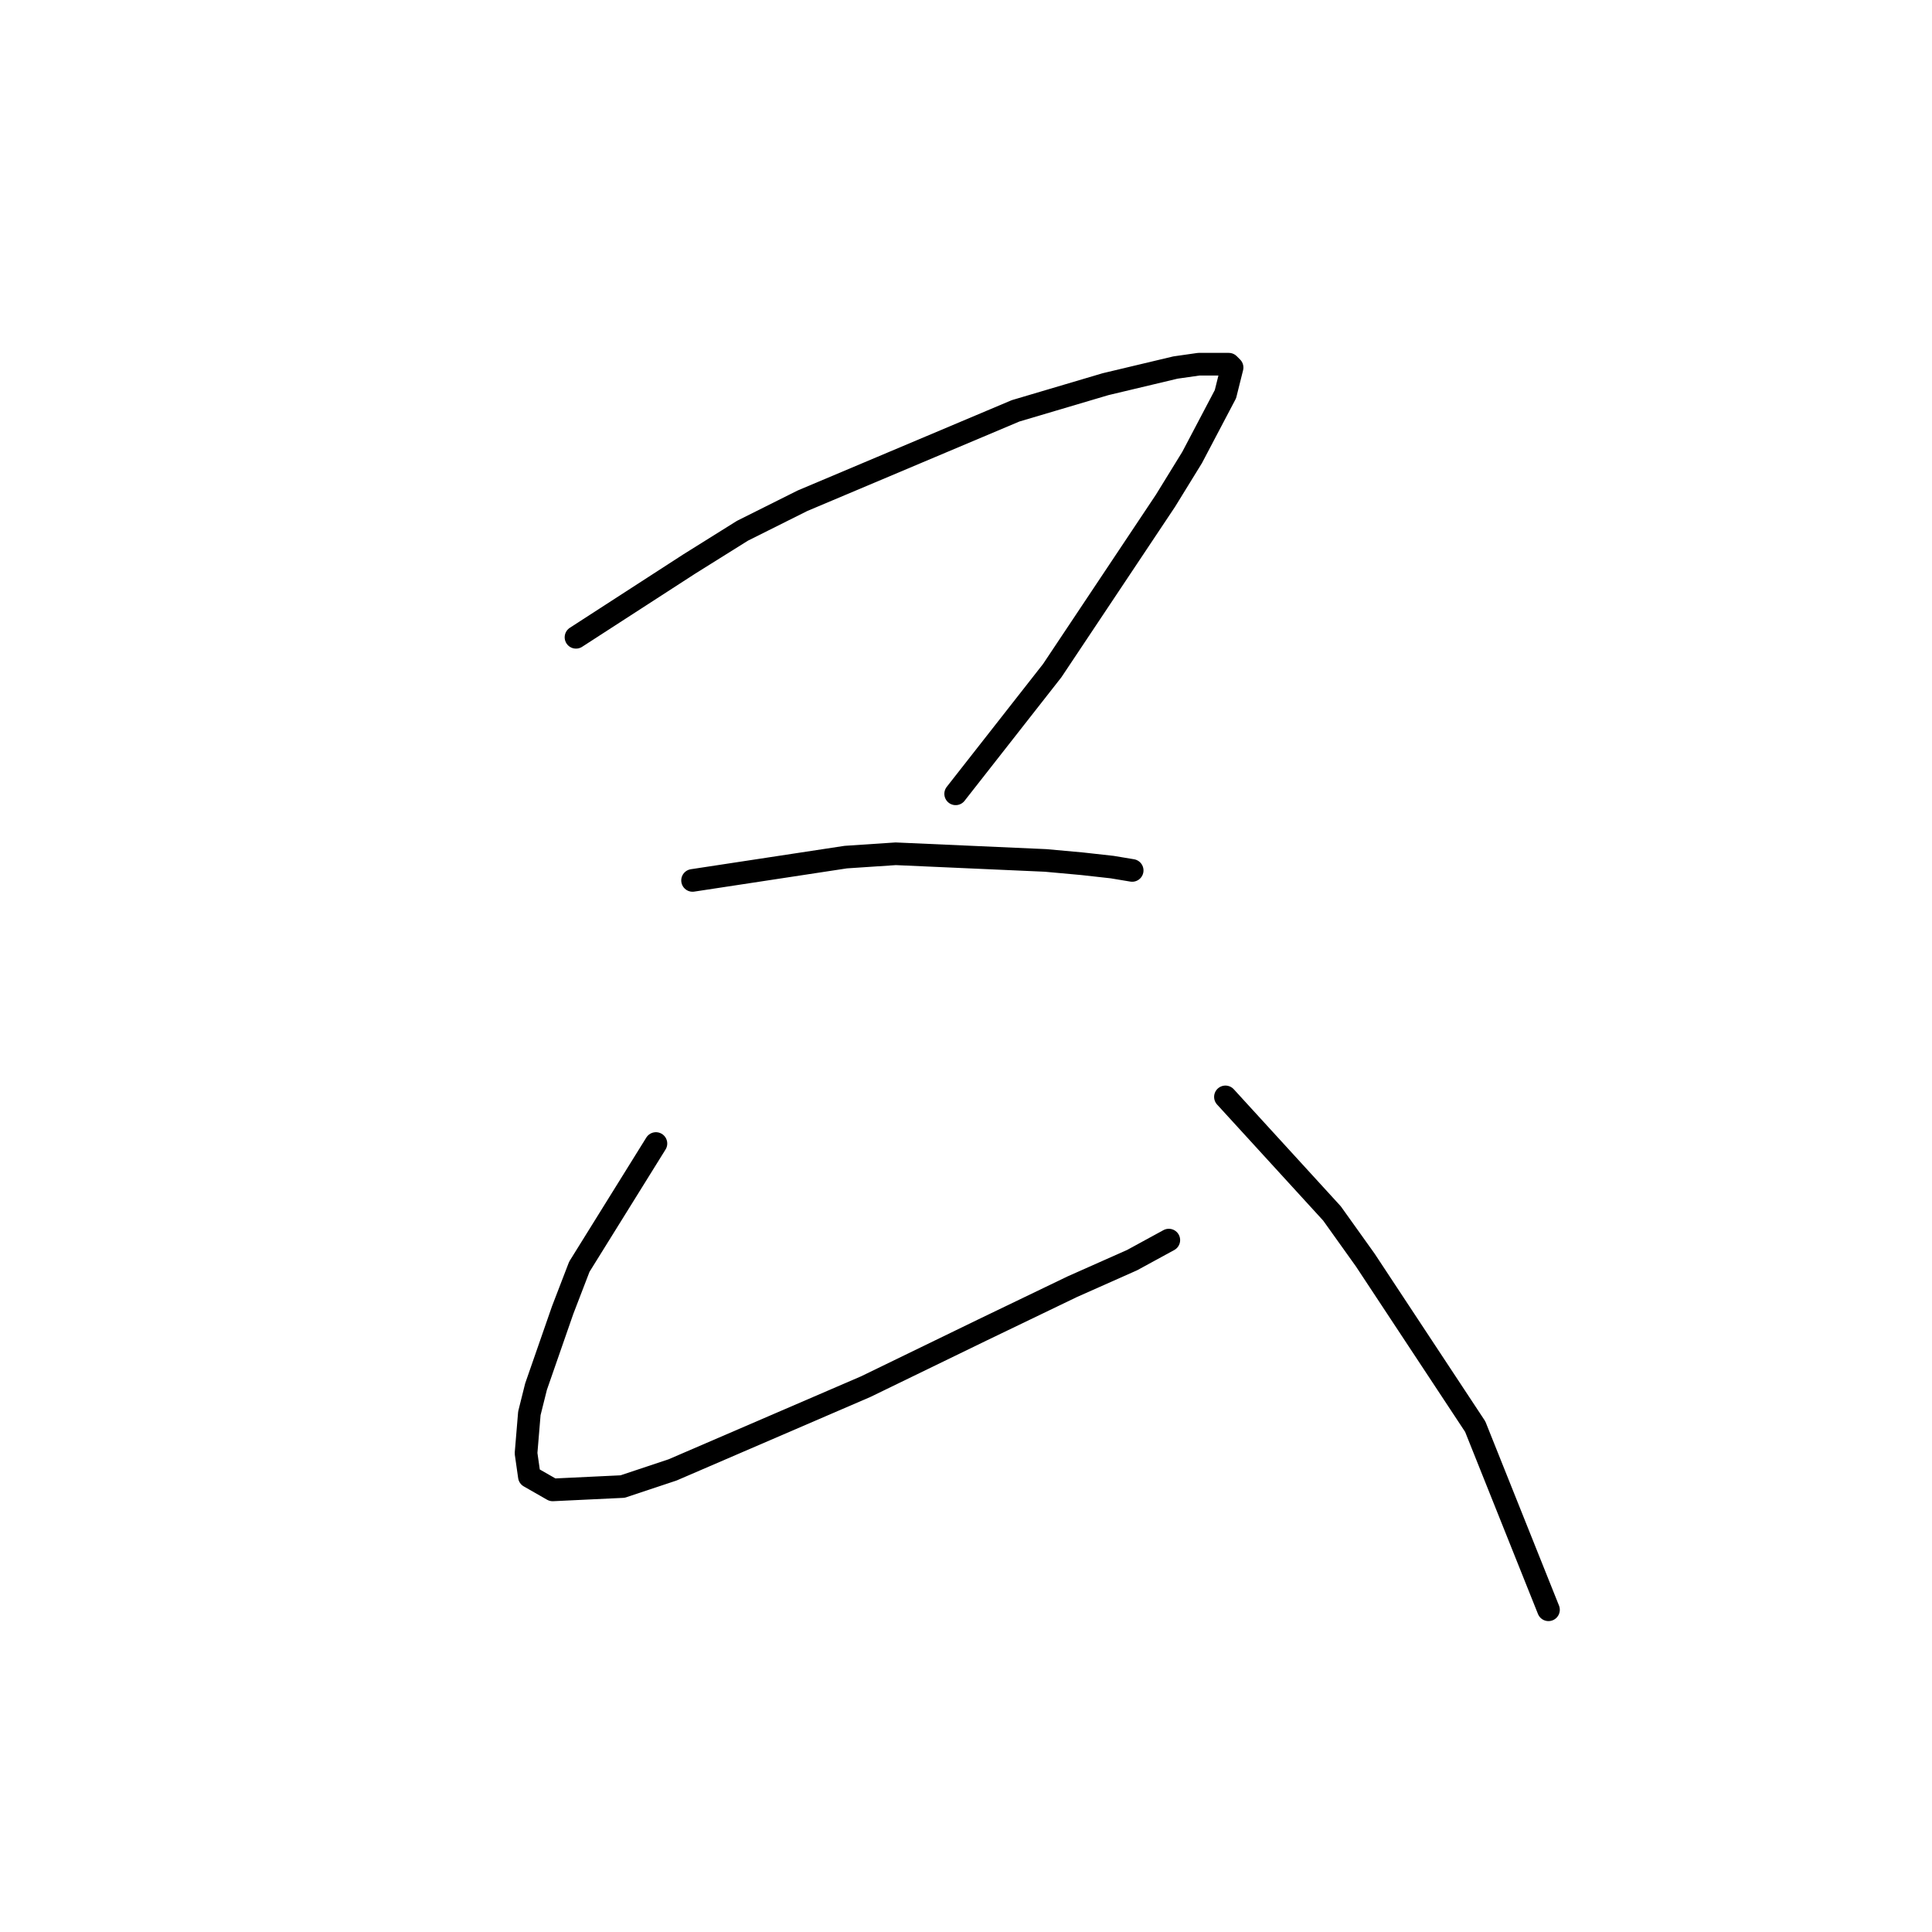 <?xml version="1.0" standalone="no"?>
    <svg width="256" height="256" xmlns="http://www.w3.org/2000/svg" version="1.1">
    <polyline stroke="black" stroke-width="3" stroke-linecap="round" fill="transparent" stroke-linejoin="round" points="76.322 84.445 91.327 74.737 98.387 70.324 106.331 66.352 134.574 54.437 146.489 50.906 155.756 48.7 158.845 48.259 162.817 48.259 163.258 48.7 162.376 52.23 157.963 60.615 154.432 66.352 139.428 88.858 126.63 105.186 126.63 105.186 " />
        <polyline stroke="black" stroke-width="3" stroke-linecap="round" fill="transparent" stroke-linejoin="round" points="91.768 116.66 112.068 113.571 118.687 113.13 138.546 114.012 143.4 114.453 147.372 114.895 150.019 115.336 150.019 115.336 " />
        <polyline stroke="black" stroke-width="3" stroke-linecap="round" fill="transparent" stroke-linejoin="round" points="86.914 151.523 76.764 167.851 74.557 173.587 71.027 183.737 70.144 187.268 69.703 192.563 70.144 195.652 73.233 197.418 82.501 196.976 89.12 194.77 114.715 183.737 130.161 176.235 142.076 170.498 150.019 166.968 154.874 164.32 154.874 164.32 " />
        <polyline stroke="black" stroke-width="3" stroke-linecap="round" fill="transparent" stroke-linejoin="round" points="162.376 145.344 176.497 160.79 180.91 166.968 195.473 189.033 205.182 213.304 205.182 213.304 " />
        </svg>